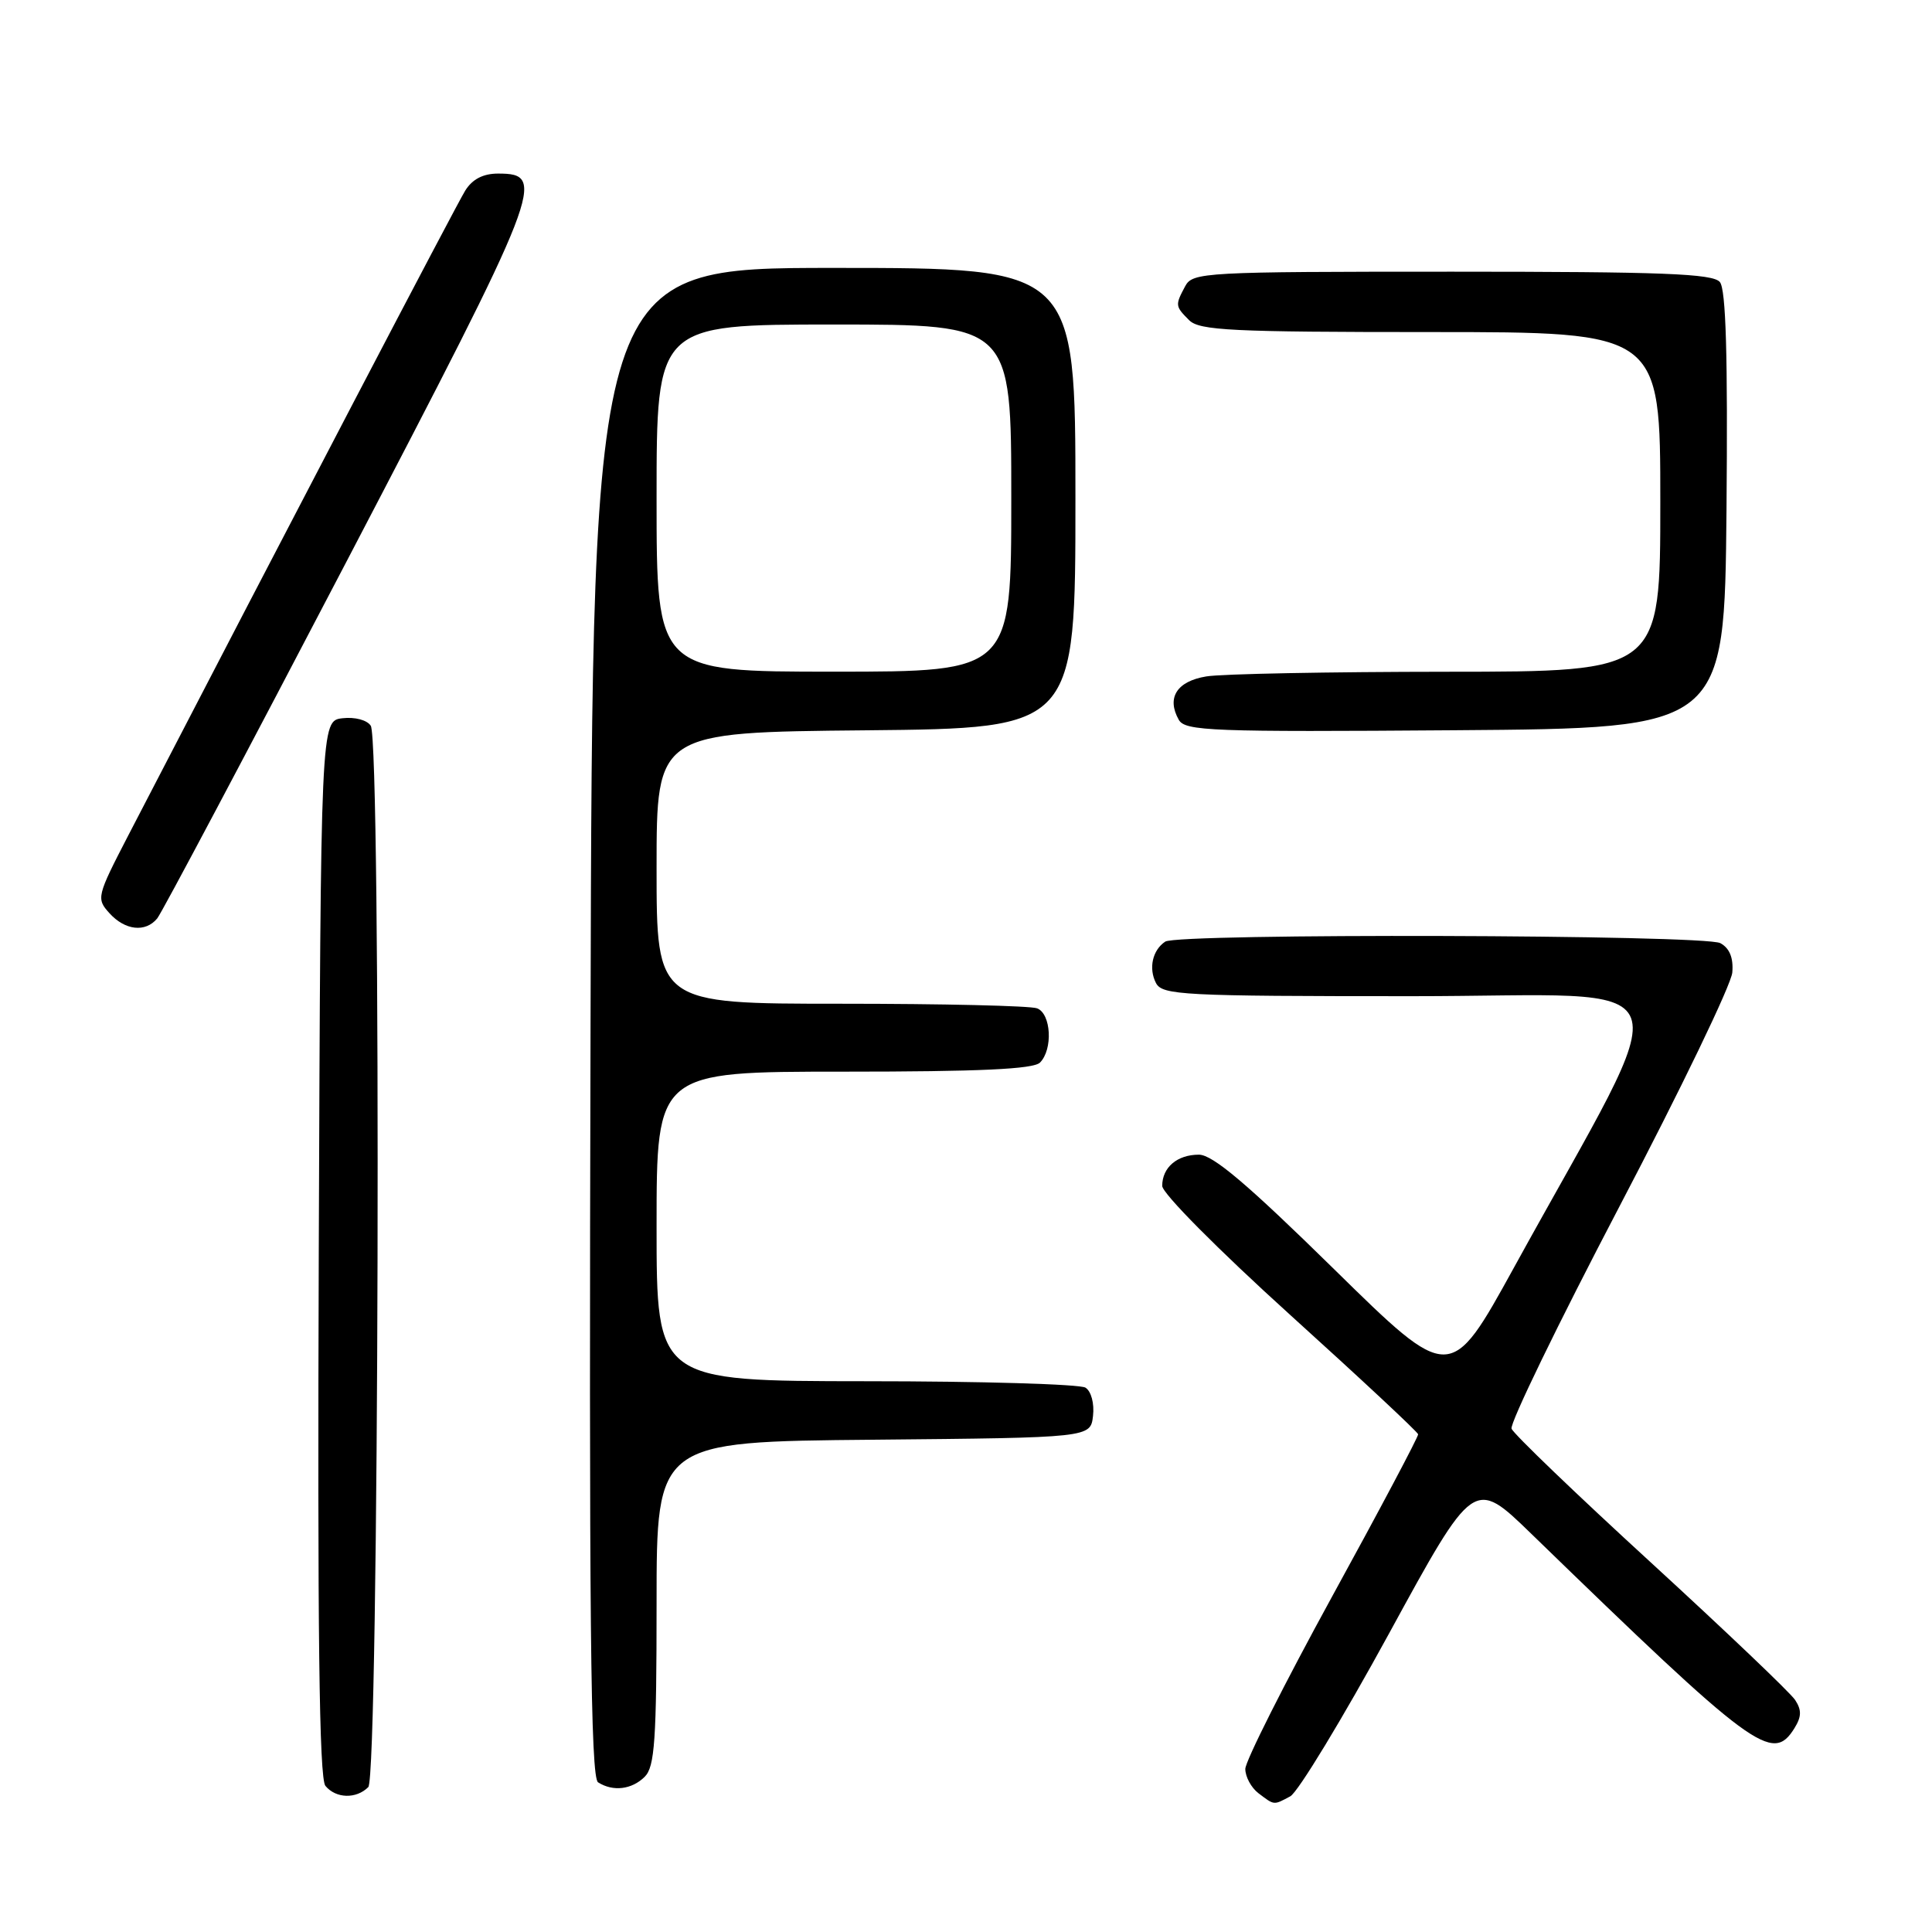 <?xml version="1.0" encoding="UTF-8" standalone="no"?>
<!DOCTYPE svg PUBLIC "-//W3C//DTD SVG 1.1//EN" "http://www.w3.org/Graphics/SVG/1.1/DTD/svg11.dtd" >
<svg xmlns="http://www.w3.org/2000/svg" xmlns:xlink="http://www.w3.org/1999/xlink" version="1.1" viewBox="0 0 256 256">
 <g >
 <path fill="currentColor"
d=" M 170.97 238.02 C 171.98 237.48 177.87 227.77 184.06 216.44 C 195.30 195.85 195.30 195.85 202.90 203.23 C 232.47 231.93 234.84 233.69 237.77 229.00 C 238.72 227.47 238.74 226.59 237.86 225.25 C 237.23 224.29 228.62 216.09 218.74 207.03 C 208.85 197.97 200.55 190.00 200.29 189.31 C 200.03 188.63 206.45 175.40 214.56 159.91 C 222.68 144.42 229.42 130.44 229.54 128.85 C 229.70 126.90 229.17 125.63 227.95 124.97 C 225.83 123.84 156.09 123.64 154.40 124.77 C 152.71 125.89 152.17 128.31 153.17 130.25 C 154.00 131.86 156.65 132.00 187.11 132.00 C 224.34 132.00 222.73 127.75 200.64 167.90 C 192.17 183.29 192.17 183.29 176.75 168.15 C 165.29 156.90 160.69 153.00 158.86 153.00 C 155.98 153.00 154.00 154.69 154.00 157.14 C 154.00 158.12 161.37 165.55 170.91 174.19 C 180.22 182.61 187.87 189.75 187.91 190.05 C 187.96 190.35 182.83 200.03 176.51 211.55 C 170.20 223.07 165.02 233.35 165.01 234.39 C 165.01 235.43 165.79 236.88 166.75 237.61 C 168.89 239.23 168.73 239.22 170.97 238.02 Z  M 48.80 236.80 C 50.22 235.38 50.54 98.40 49.13 96.17 C 48.65 95.41 47.03 94.98 45.39 95.17 C 42.50 95.50 42.50 95.50 42.24 165.39 C 42.06 216.19 42.29 235.65 43.12 236.64 C 44.51 238.32 47.20 238.40 48.80 236.80 Z  M 85.43 235.43 C 86.76 234.10 87.00 230.58 87.00 212.44 C 87.00 191.03 87.00 191.03 115.75 190.77 C 144.50 190.50 144.50 190.50 144.83 187.61 C 145.02 185.97 144.59 184.35 143.83 183.87 C 143.10 183.41 130.01 183.02 114.75 183.02 C 87.00 183.00 87.00 183.00 87.00 162.50 C 87.00 142.00 87.00 142.00 111.80 142.00 C 129.76 142.00 136.93 141.67 137.80 140.80 C 139.54 139.06 139.29 134.32 137.42 133.61 C 136.55 133.27 124.85 133.00 111.42 133.00 C 87.00 133.00 87.00 133.00 87.00 115.02 C 87.00 97.03 87.00 97.03 114.75 96.77 C 142.50 96.50 142.50 96.50 142.50 66.00 C 142.50 35.50 142.50 35.50 110.50 35.50 C 78.50 35.50 78.50 35.50 78.25 135.44 C 78.04 214.73 78.25 235.54 79.25 236.17 C 81.23 237.43 83.72 237.13 85.43 235.43 Z  M 20.83 121.70 C 21.42 120.99 32.77 99.59 46.05 74.15 C 71.84 24.75 72.52 23.00 66.00 23.00 C 64.02 23.00 62.59 23.74 61.65 25.25 C 60.50 27.08 38.15 69.87 16.97 110.75 C 12.82 118.77 12.75 119.07 14.50 121.00 C 16.57 123.29 19.27 123.59 20.83 121.70 Z  M 228.77 67.62 C 228.95 47.15 228.70 38.34 227.89 37.37 C 226.97 36.26 220.29 36.00 192.41 36.00 C 159.48 36.00 158.03 36.08 157.04 37.93 C 155.70 40.44 155.71 40.57 157.57 42.43 C 158.93 43.79 163.24 44.00 189.57 44.00 C 220.00 44.00 220.00 44.00 220.00 66.50 C 220.00 89.00 220.00 89.00 191.75 89.01 C 176.21 89.02 161.85 89.29 159.84 89.63 C 155.94 90.27 154.55 92.45 156.19 95.37 C 157.03 96.87 160.47 97.00 192.81 96.76 C 228.50 96.50 228.50 96.50 228.77 67.62 Z  M 87.00 66.00 C 87.00 43.00 87.00 43.00 110.50 43.00 C 134.00 43.00 134.00 43.00 134.00 66.00 C 134.00 89.00 134.00 89.00 110.50 89.00 C 87.00 89.00 87.00 89.00 87.00 66.00 Z "/>
</g>
</svg>